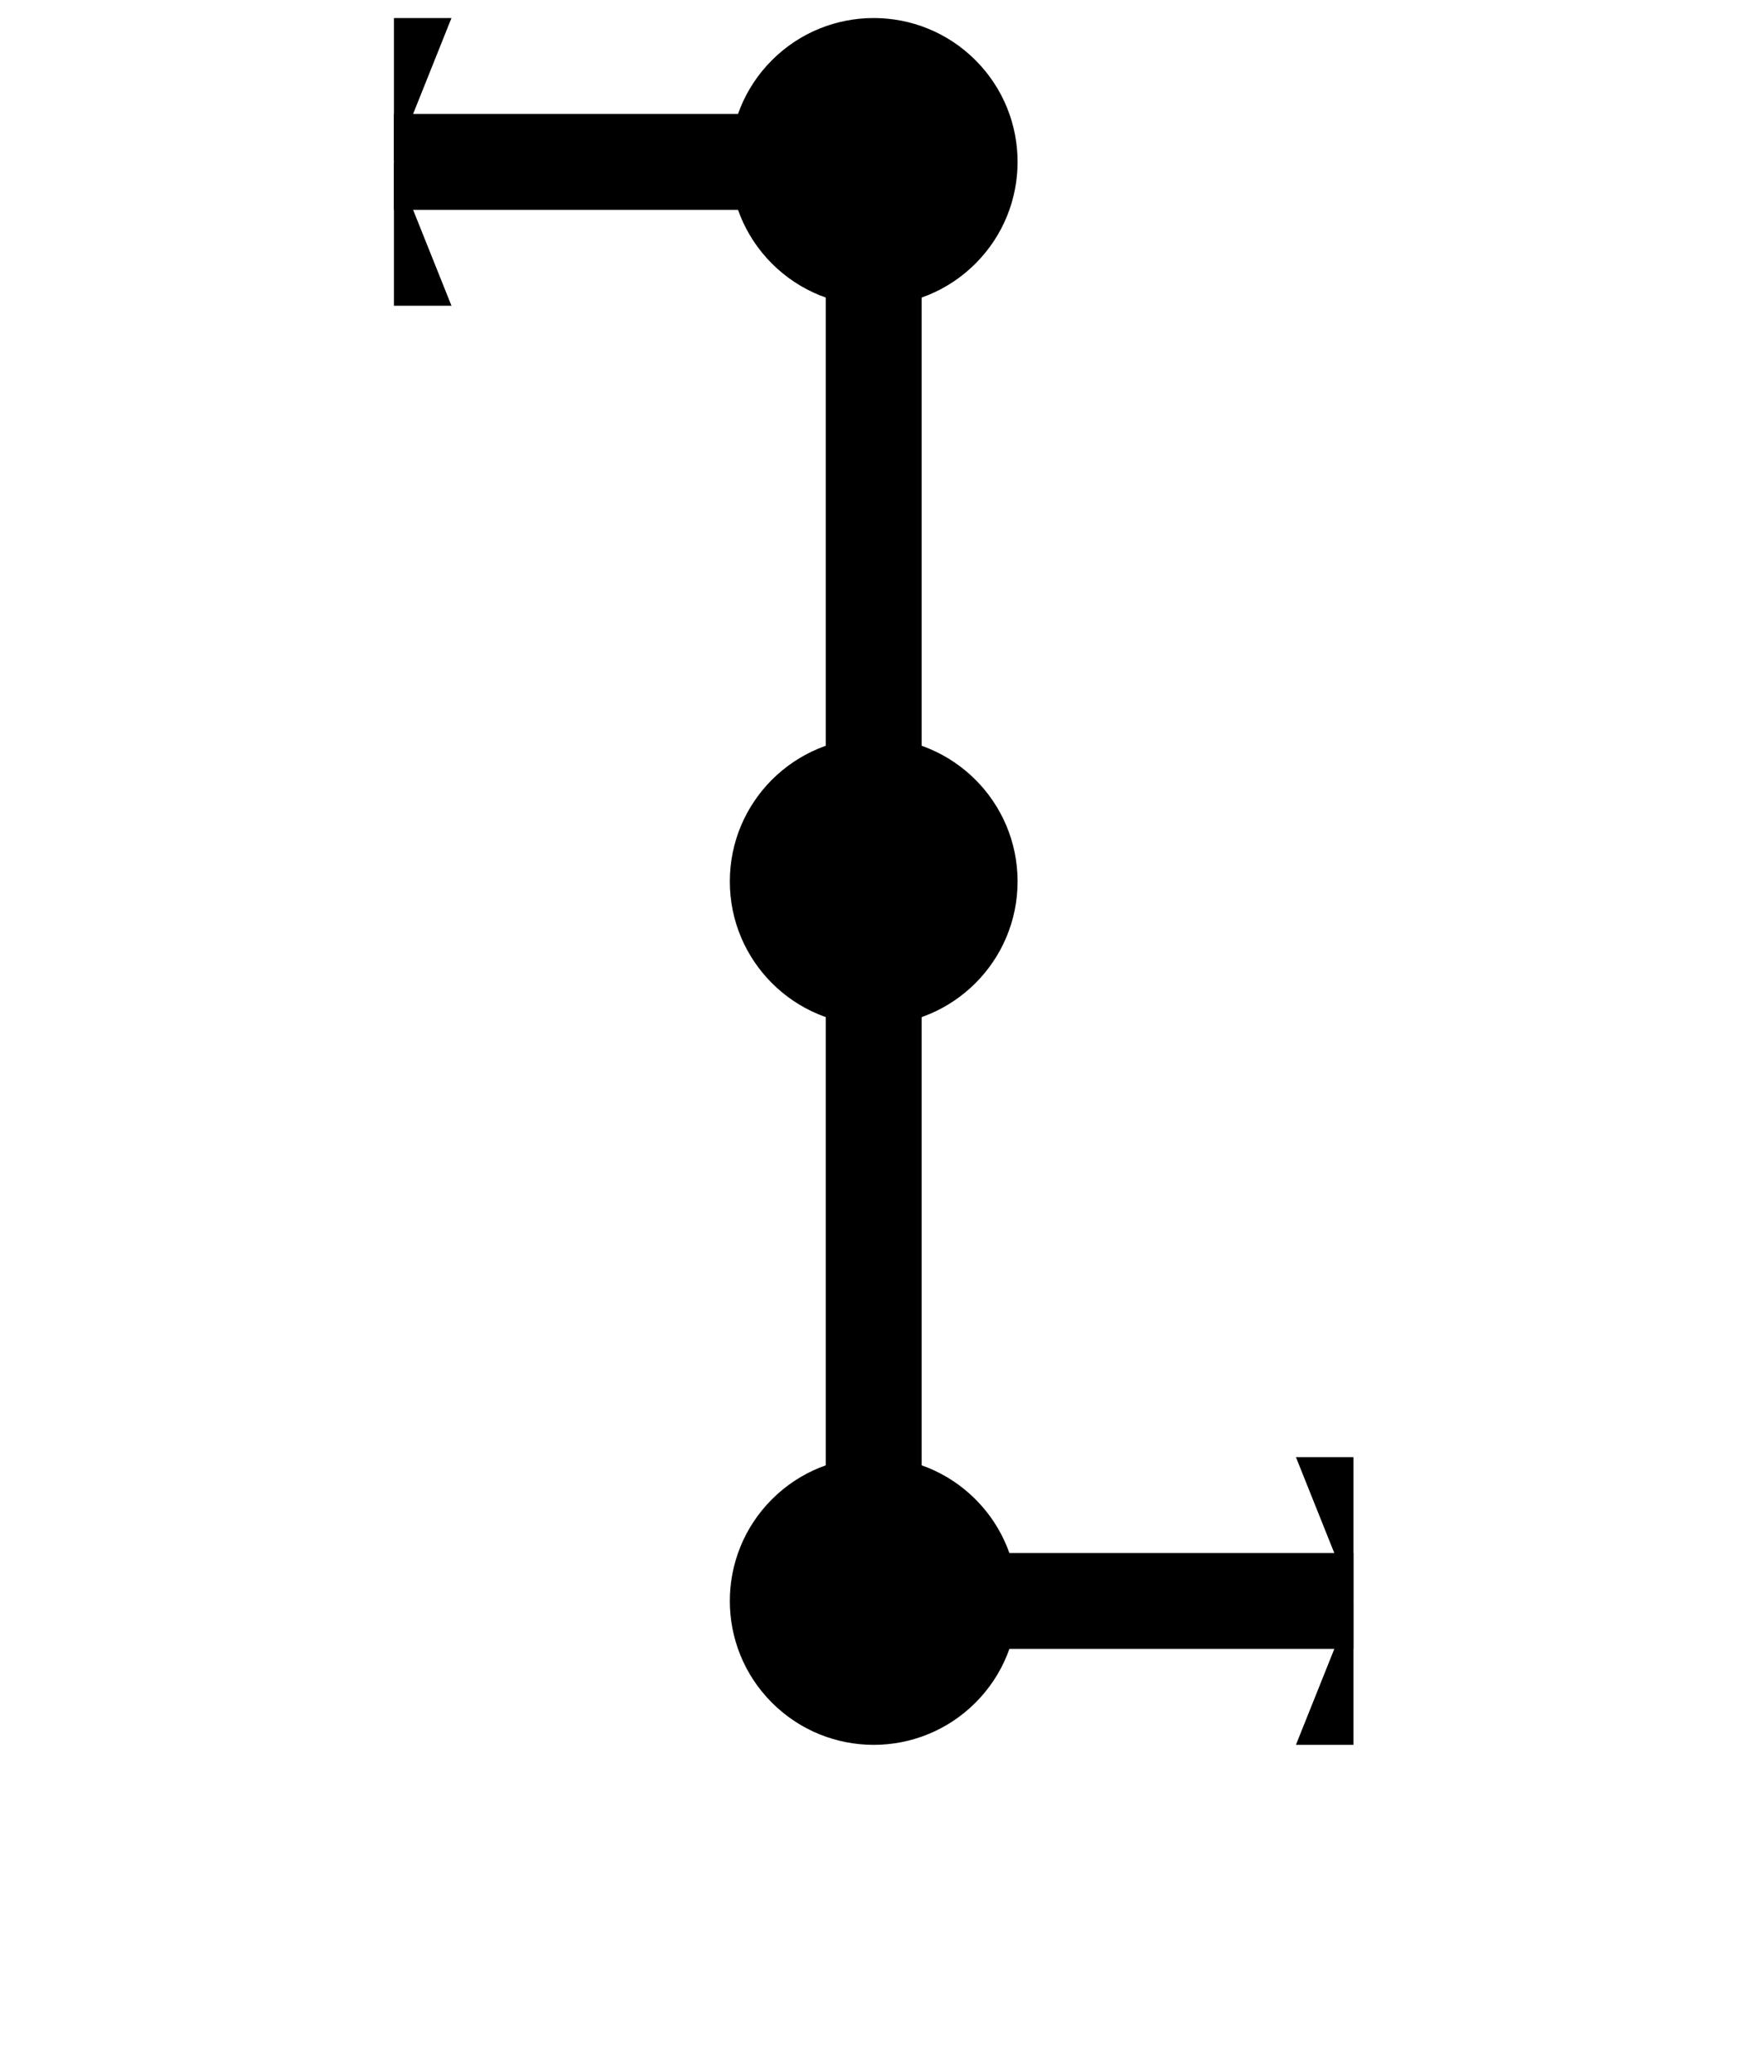 <svg
   viewBox="0 0 19.457 22.86"
   version="1.1"
   xmlns="http://www.w3.org/2000/svg"
>
   <defs
      id="defs1">
      <marker
         id="start-23"
         orient="auto"
         style="overflow:visible">
         <path
            class="mk-se"
            d="M 0,0 V -0.5 H 0.2 L 0,0 v 0.5 h 0.2 z"
         />
      </marker>
      <marker
         id="joint-23"
         orient="auto"
         style="overflow:visible">
         <circle
            r="0.7"
            class="c-blk"
            style="stroke-width:0.1px"
         />
      </marker>
      <marker
         id="end-89"
         orient="auto"
         style="overflow:visible">
         <path
            class="mk-se"
            d="M 0,0 V -0.5 H -0.2 L 0,0 v 0.5 h -0.2 z"
         />
      </marker>
   </defs>
   <g
      transform="translate(-8.465,-6.788)">
      <path
         d="M 18.095,29.648 V 16.63"
         class="c-blue"
         style="display:inline;fill:none;stroke-width:1.054" />
      <path
         d="m 12.81,8.574 h 5.292 v 7.938 7.938 h 5.292"
         stroke="currentColor"
         style="fill:none;stroke-width:1.058;marker-start:url(#start-23);marker-mid:url(#joint-23);marker-end:url(#end-89)" />
   </g>
</svg>